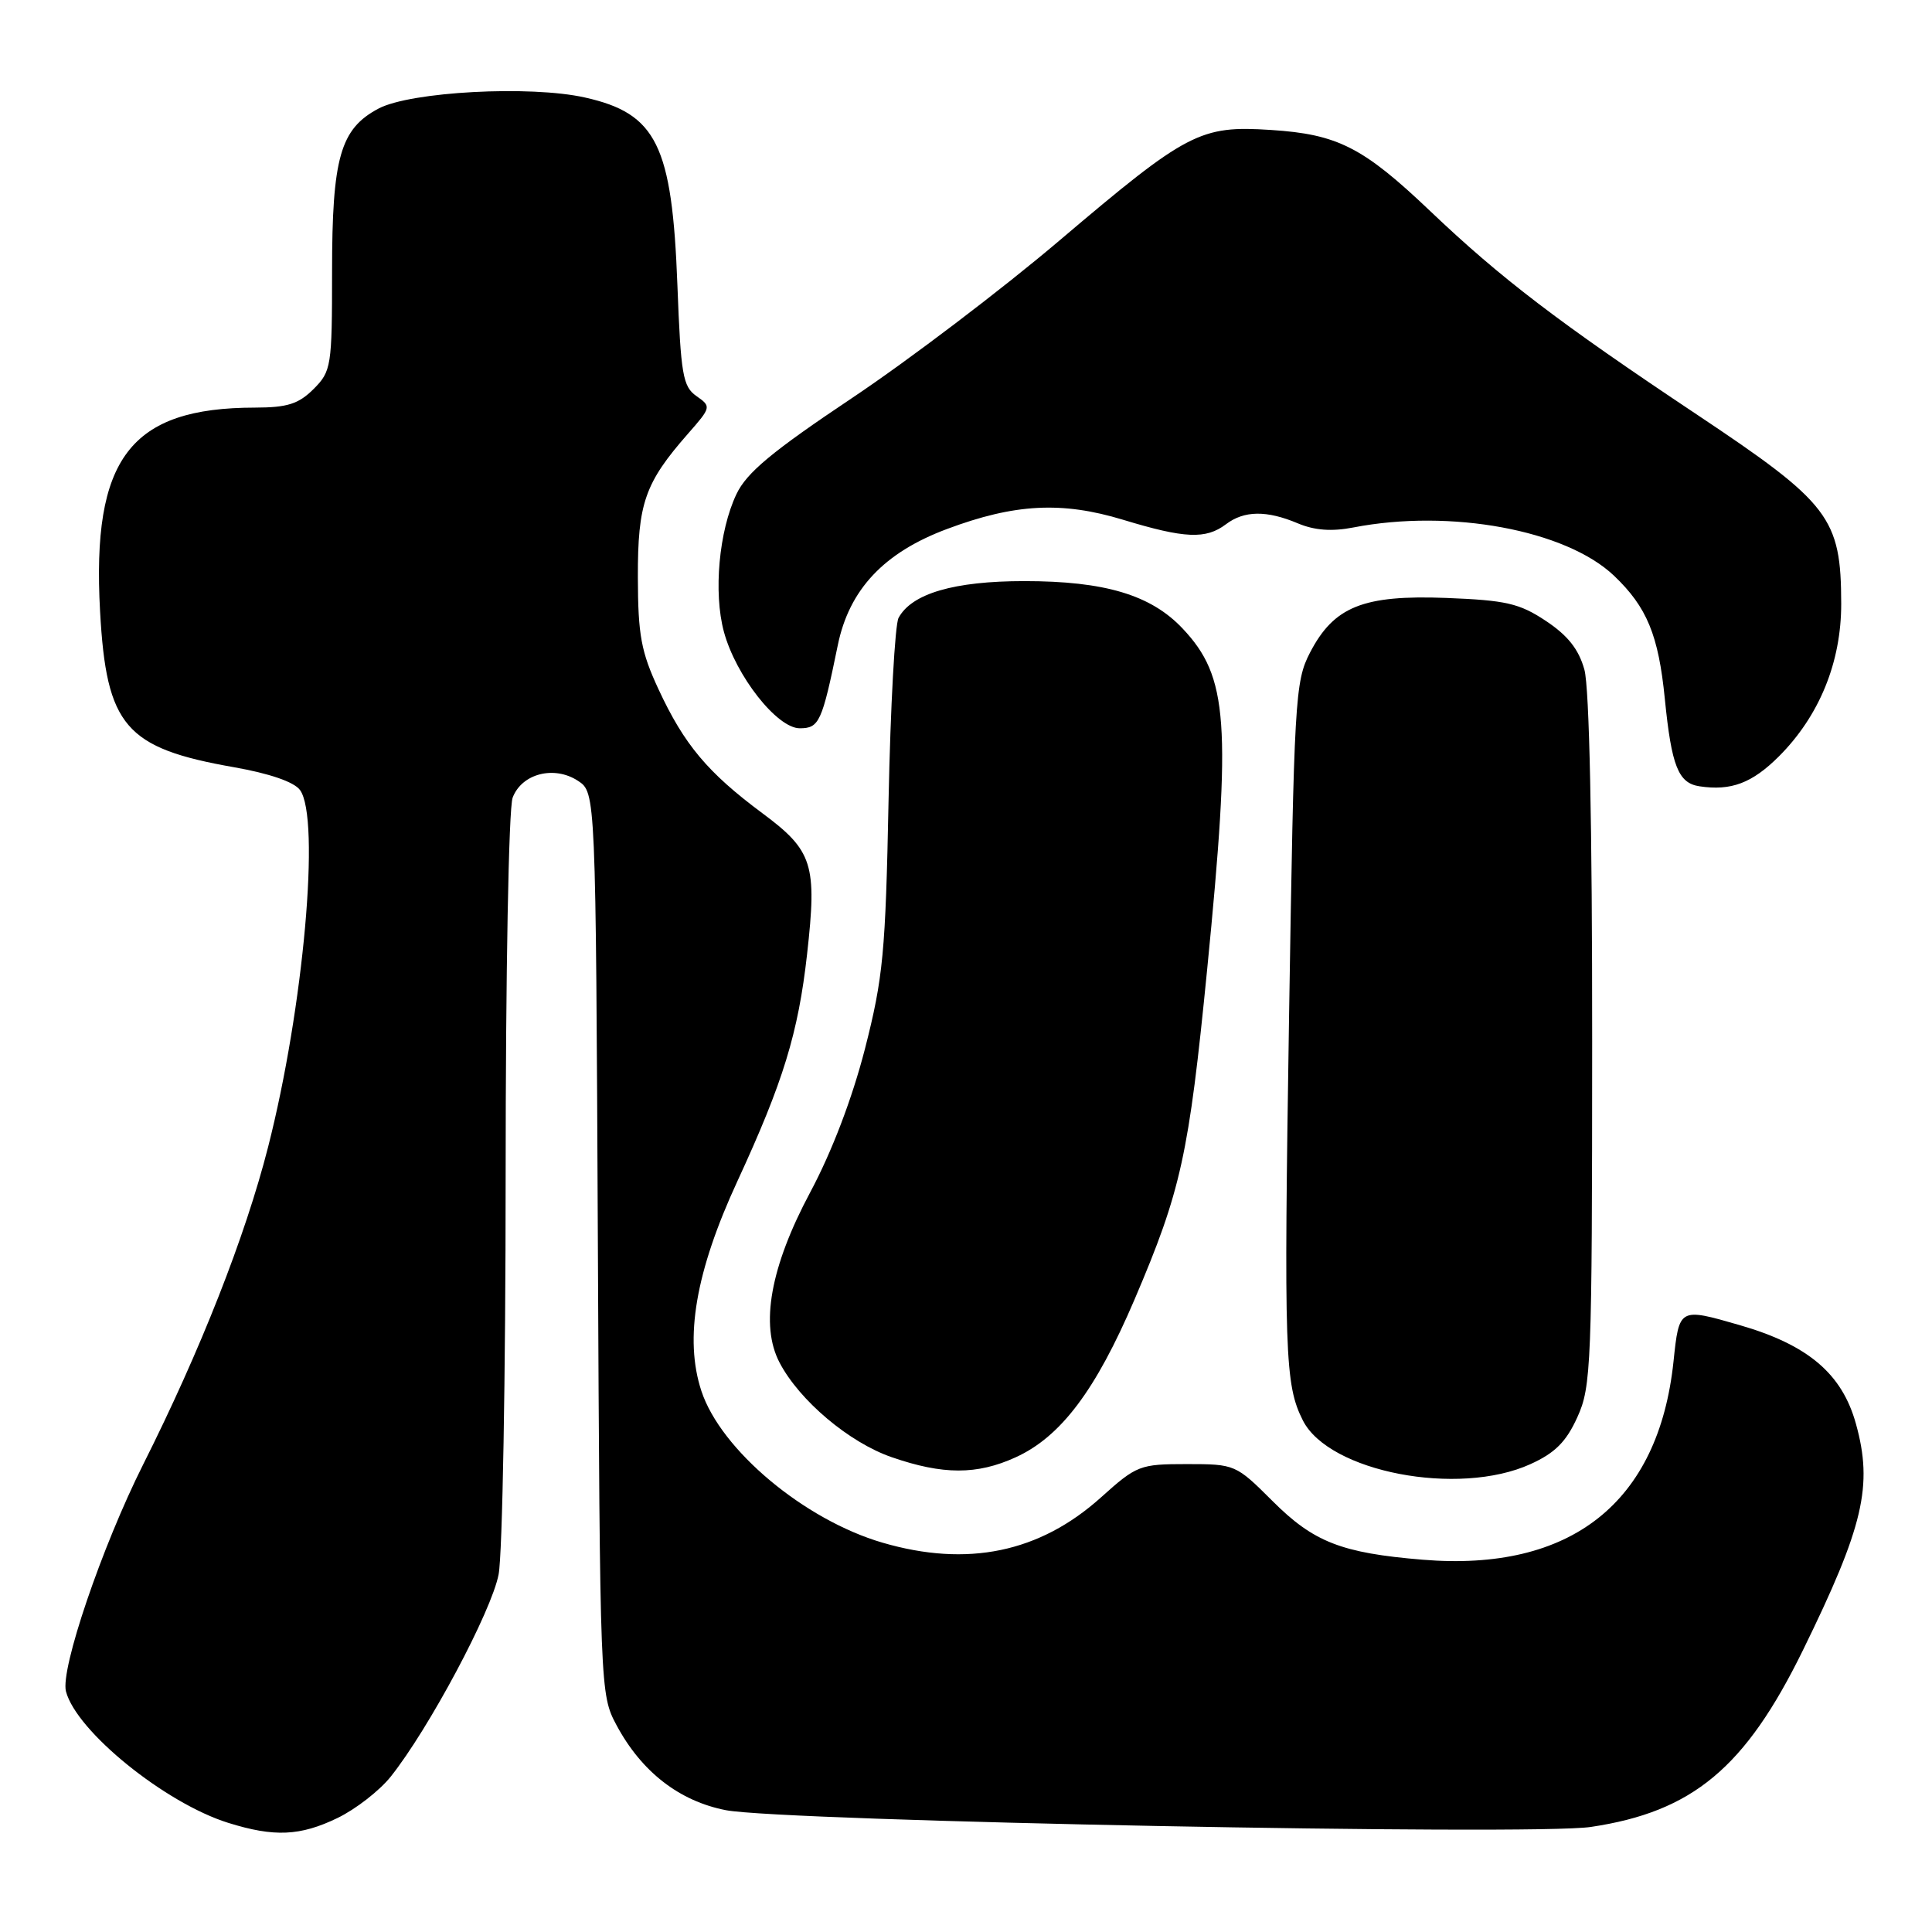 <?xml version="1.0" encoding="UTF-8" standalone="no"?>
<!DOCTYPE svg PUBLIC "-//W3C//DTD SVG 1.1//EN" "http://www.w3.org/Graphics/SVG/1.1/DTD/svg11.dtd" >
<svg xmlns="http://www.w3.org/2000/svg" xmlns:xlink="http://www.w3.org/1999/xlink" version="1.1" viewBox="0 0 256 256">
 <g >
 <path fill="currentColor"
d=" M 44.73 240.89 C 47.13 239.73 50.29 237.27 51.76 235.43 C 56.81 229.10 65.14 213.50 66.07 208.61 C 66.58 205.93 67.00 182.22 67.00 155.93 C 67.00 128.99 67.40 107.07 67.93 105.69 C 69.14 102.50 73.43 101.40 76.58 103.46 C 78.94 105.01 78.94 105.01 79.22 164.75 C 79.50 224.06 79.52 224.53 81.69 228.59 C 85.00 234.77 90.01 238.66 96.19 239.86 C 103.79 241.32 202.95 243.25 210.79 242.08 C 224.28 240.07 231.25 234.26 238.89 218.68 C 246.94 202.25 248.20 196.86 245.92 188.66 C 244.08 182.02 239.58 178.20 230.50 175.58 C 222.50 173.27 222.50 173.27 221.75 180.39 C 219.78 199.12 208.17 208.30 188.50 206.67 C 177.75 205.78 174.06 204.34 168.61 198.89 C 163.76 194.05 163.65 194.00 157.25 194.00 C 151.03 194.00 150.62 194.16 145.89 198.41 C 137.76 205.72 128.19 207.70 116.93 204.41 C 106.57 201.38 95.52 192.13 92.94 184.32 C 90.65 177.37 92.16 168.51 97.72 156.49 C 103.78 143.37 105.77 136.88 106.94 126.45 C 108.28 114.53 107.71 112.72 101.01 107.75 C 93.76 102.36 90.66 98.66 87.26 91.34 C 84.95 86.37 84.54 84.16 84.52 76.50 C 84.50 66.68 85.44 63.99 91.17 57.46 C 94.25 53.95 94.26 53.87 92.28 52.48 C 90.48 51.22 90.21 49.65 89.76 37.79 C 89.06 19.21 87.00 15.04 77.51 12.92 C 70.26 11.29 54.42 12.14 50.17 14.38 C 45.09 17.06 44.00 20.88 44.00 36.01 C 44.00 48.56 43.90 49.19 41.55 51.55 C 39.56 53.53 38.08 54.00 33.80 54.01 C 17.25 54.02 12.14 60.73 13.26 81.01 C 14.10 96.23 16.60 99.13 31.00 101.66 C 35.71 102.49 38.97 103.61 39.75 104.68 C 42.48 108.40 40.23 133.57 35.52 152.00 C 32.49 163.87 26.57 178.92 18.97 194.05 C 13.50 204.95 7.98 221.19 8.74 224.12 C 10.13 229.41 21.87 238.92 30.25 241.54 C 36.34 243.44 39.77 243.29 44.73 240.89 Z  M 202.78 194.01 C 206.05 192.53 207.53 191.05 209.01 187.78 C 210.85 183.74 210.96 180.91 210.97 138.00 C 210.98 109.32 210.60 91.11 209.94 88.73 C 209.19 86.03 207.74 84.20 204.83 82.27 C 201.32 79.94 199.54 79.54 191.64 79.23 C 180.62 78.81 176.74 80.37 173.57 86.50 C 171.60 90.30 171.47 92.70 170.81 134.50 C 170.11 179.45 170.24 183.48 172.64 188.22 C 176.10 195.05 193.24 198.34 202.78 194.01 Z  M 134.56 193.11 C 140.55 190.39 145.18 184.25 150.34 172.17 C 156.50 157.74 157.52 153.09 159.95 128.50 C 163.18 95.72 162.75 89.70 156.71 83.29 C 152.51 78.83 146.40 77.00 135.72 77.00 C 126.41 77.00 120.79 78.65 119.06 81.88 C 118.59 82.77 117.99 93.62 117.74 106.00 C 117.34 126.27 117.02 129.54 114.61 138.98 C 112.91 145.58 110.23 152.61 107.36 157.98 C 102.08 167.86 100.69 175.59 103.30 180.56 C 105.93 185.58 112.53 191.15 118.17 193.09 C 124.94 195.43 129.44 195.44 134.56 193.11 Z  M 235.72 100.22 C 241.08 94.85 243.98 87.74 243.97 80.00 C 243.95 68.61 242.48 66.69 224.83 54.92 C 206.52 42.72 198.85 36.86 189.50 27.96 C 180.62 19.51 177.25 17.79 168.41 17.22 C 159.02 16.61 157.33 17.49 140.37 31.88 C 132.74 38.36 120.38 47.74 112.90 52.74 C 102.28 59.84 98.93 62.63 97.58 65.48 C 95.26 70.36 94.52 78.53 95.92 83.71 C 97.50 89.55 102.96 96.50 105.97 96.50 C 108.55 96.50 108.92 95.70 111.01 85.50 C 112.52 78.12 117.12 73.22 125.47 70.10 C 134.43 66.74 140.71 66.41 148.81 68.87 C 156.99 71.36 159.78 71.48 162.44 69.47 C 164.86 67.64 167.83 67.60 171.98 69.35 C 174.19 70.28 176.48 70.45 179.34 69.89 C 192.20 67.40 207.49 70.23 213.86 76.28 C 218.23 80.44 219.76 84.15 220.60 92.62 C 221.49 101.52 222.38 103.77 225.20 104.19 C 229.38 104.82 232.16 103.77 235.72 100.22 Z "/>
</g>
</svg>